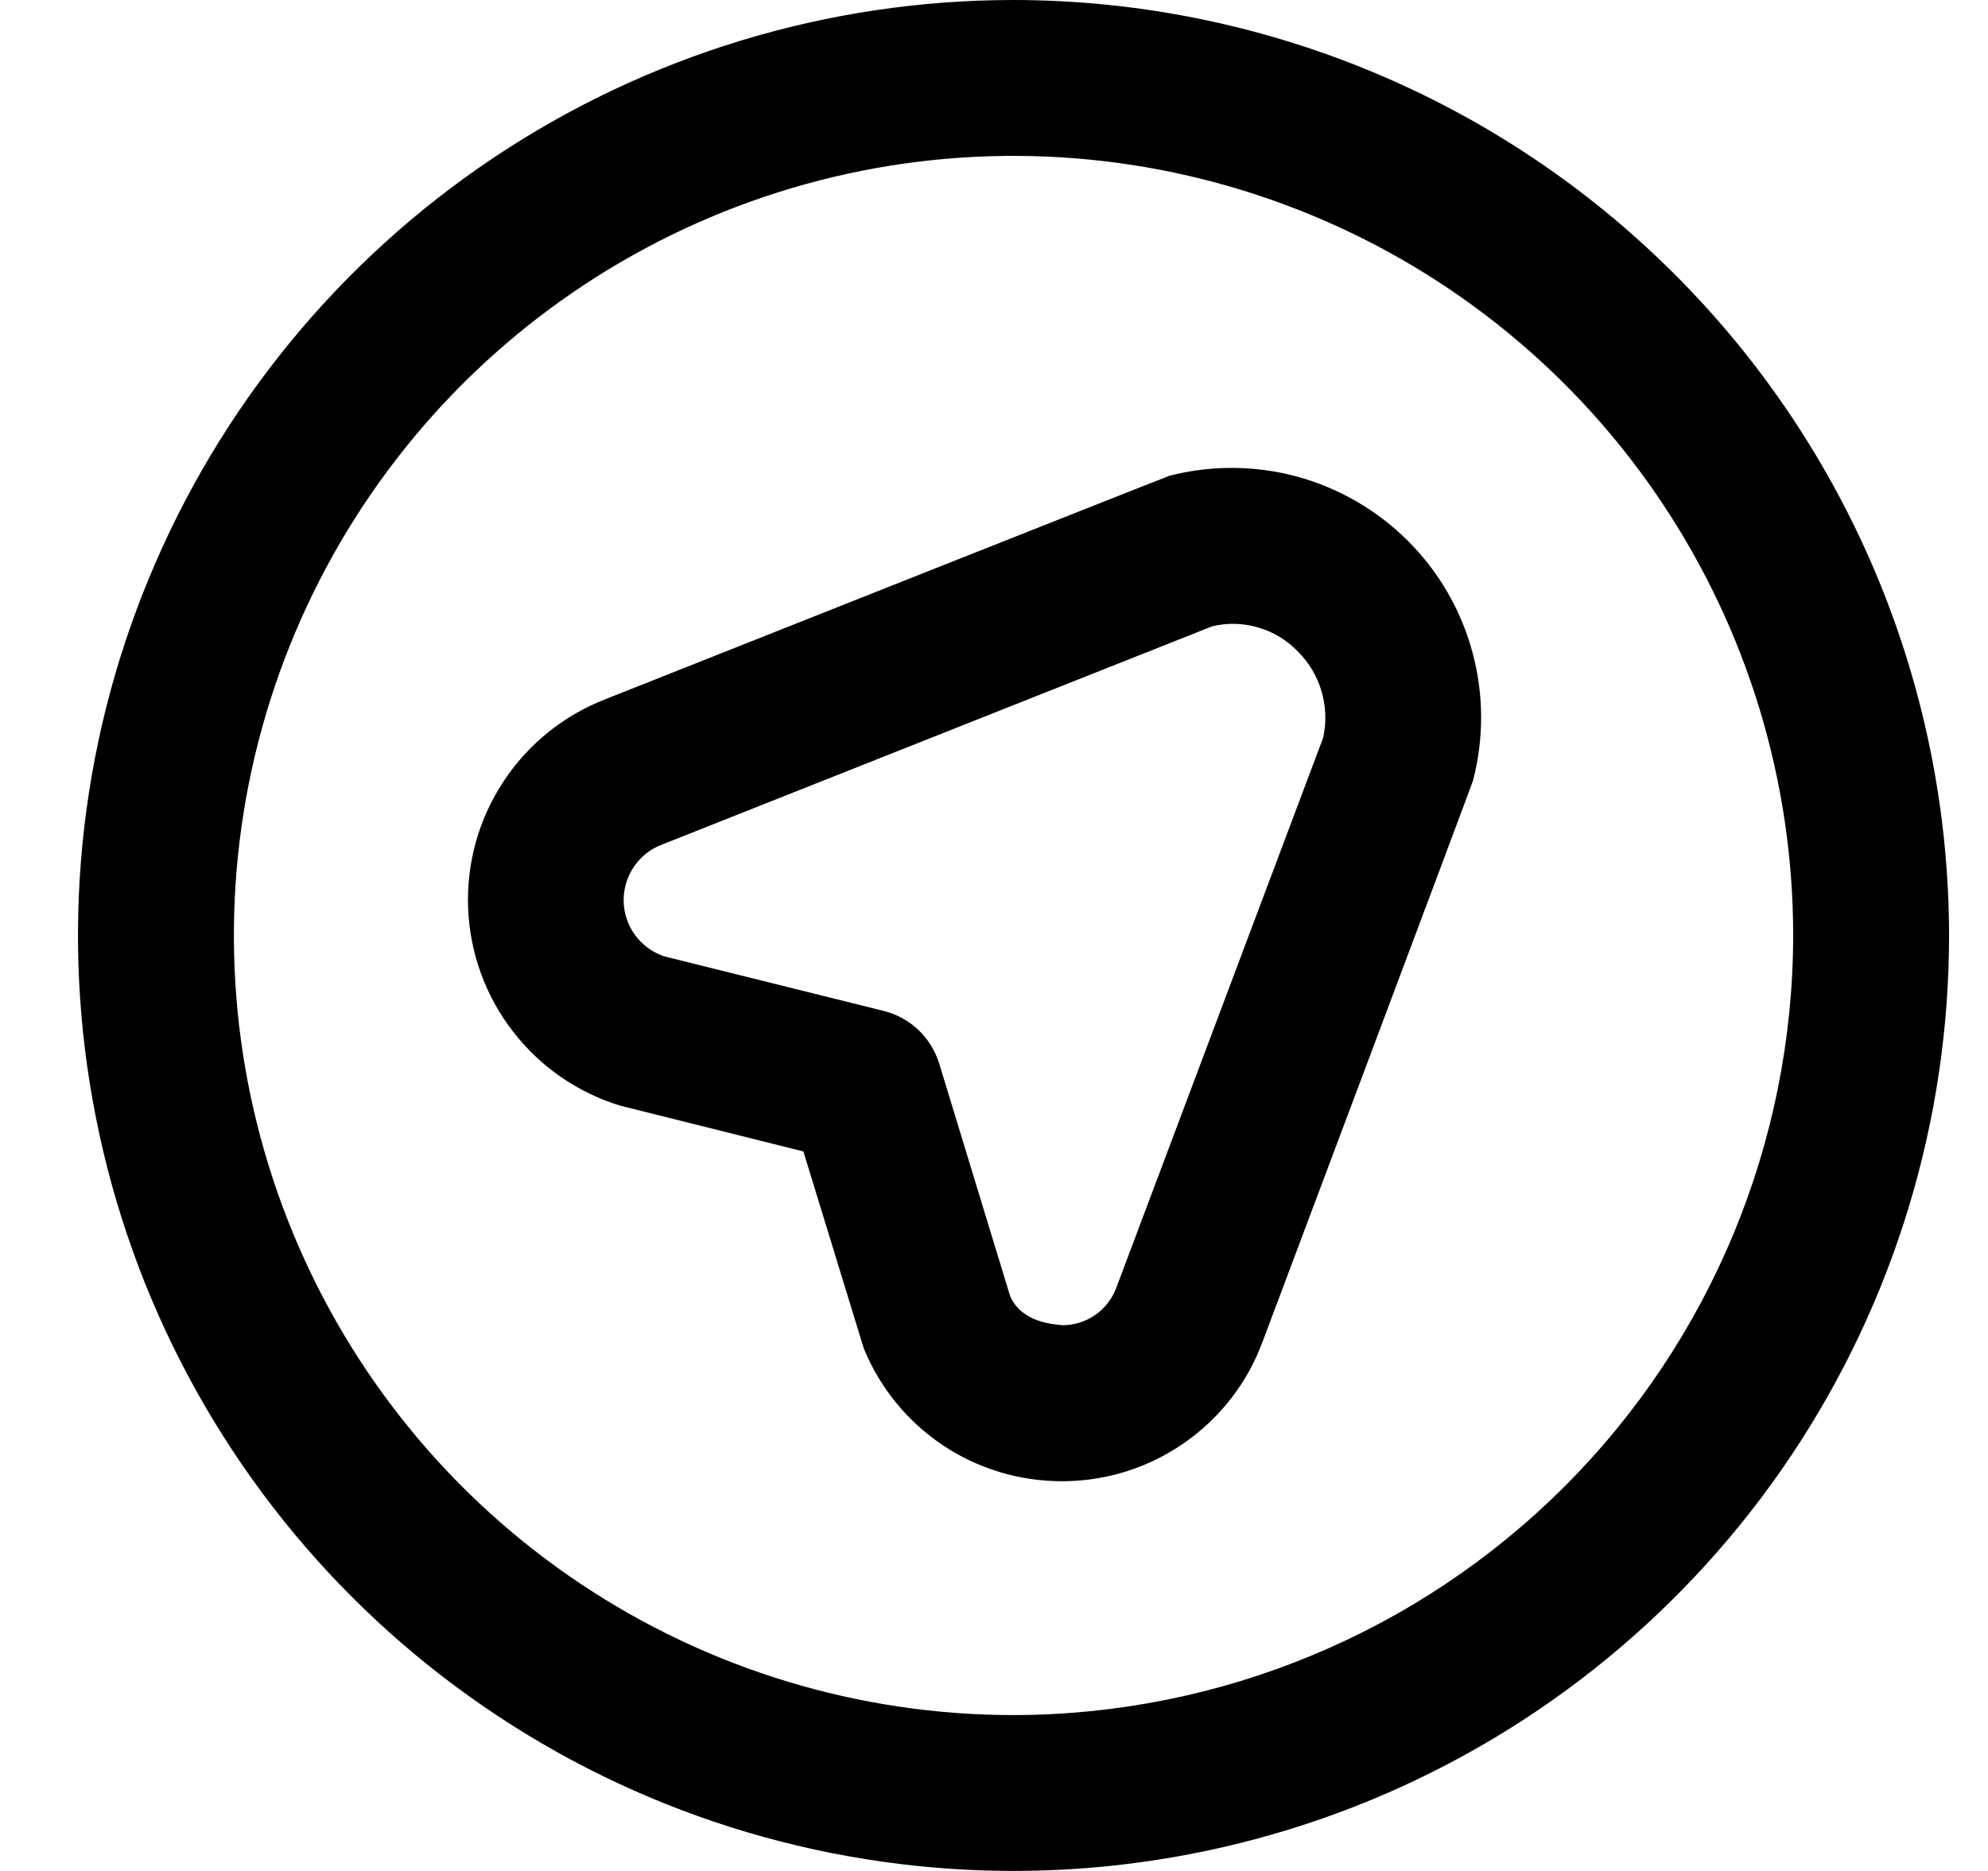 <svg width="17" height="16" viewBox="0 0 17 16" fill="none" xmlns="http://www.w3.org/2000/svg">
<g clip-path="url(#clip0_483_13758)">
<path d="M9.992 4.072C9.966 4.079 5.173 5.981 5.173 5.981C4.817 6.12 4.512 6.367 4.303 6.687C4.093 7.007 3.988 7.384 4.003 7.766C4.018 8.148 4.151 8.516 4.385 8.819C4.618 9.122 4.94 9.345 5.306 9.456L6.87 9.847L7.386 11.53C7.523 11.866 7.757 12.154 8.059 12.357C8.36 12.559 8.715 12.667 9.078 12.667H9.108C9.476 12.662 9.835 12.546 10.136 12.333C10.438 12.12 10.668 11.822 10.796 11.476C10.796 11.476 12.591 6.699 12.596 6.676C12.69 6.316 12.689 5.937 12.591 5.577C12.494 5.217 12.304 4.889 12.04 4.626C11.777 4.363 11.449 4.173 11.089 4.075C10.73 3.978 10.351 3.977 9.99 4.071L9.992 4.072ZM11.314 6.311L9.548 11.007C9.514 11.102 9.452 11.184 9.369 11.243C9.287 11.301 9.188 11.333 9.087 11.333C9.02 11.325 8.737 11.316 8.637 11.081L8.032 9.097C7.998 8.987 7.937 8.888 7.854 8.808C7.77 8.729 7.668 8.673 7.556 8.645L5.678 8.178C5.579 8.144 5.493 8.081 5.431 7.997C5.369 7.912 5.335 7.811 5.333 7.707C5.331 7.602 5.362 7.5 5.42 7.413C5.478 7.327 5.562 7.26 5.66 7.223L10.366 5.356C10.496 5.325 10.631 5.328 10.759 5.366C10.887 5.403 11.003 5.473 11.096 5.569C11.192 5.664 11.263 5.782 11.301 5.912C11.339 6.042 11.344 6.179 11.314 6.311ZM8.667 0C7.085 0 5.538 0.469 4.222 1.348C2.907 2.227 1.881 3.477 1.276 4.939C0.67 6.4 0.512 8.009 0.821 9.561C1.129 11.113 1.891 12.538 3.01 13.657C4.129 14.776 5.554 15.538 7.106 15.846C8.658 16.155 10.267 15.996 11.729 15.391C13.19 14.786 14.44 13.76 15.319 12.445C16.198 11.129 16.667 9.582 16.667 8C16.665 5.879 15.821 3.845 14.321 2.346C12.822 0.846 10.788 0.002 8.667 0V0ZM8.667 14.667C7.348 14.667 6.06 14.276 4.963 13.543C3.867 12.811 3.012 11.769 2.508 10.551C2.003 9.333 1.871 7.993 2.128 6.699C2.386 5.406 3.021 4.218 3.953 3.286C4.885 2.354 6.073 1.719 7.366 1.461C8.66 1.204 10 1.336 11.218 1.841C12.436 2.345 13.478 3.2 14.21 4.296C14.943 5.393 15.334 6.681 15.334 8C15.332 9.768 14.629 11.462 13.379 12.712C12.129 13.962 10.434 14.665 8.667 14.667Z" fill="black"/>
</g>
<defs>
<clipPath id="clip0_483_13758">
<rect width="16" height="16" fill="white" transform="translate(0.667)"/>
</clipPath>
</defs>
</svg>
